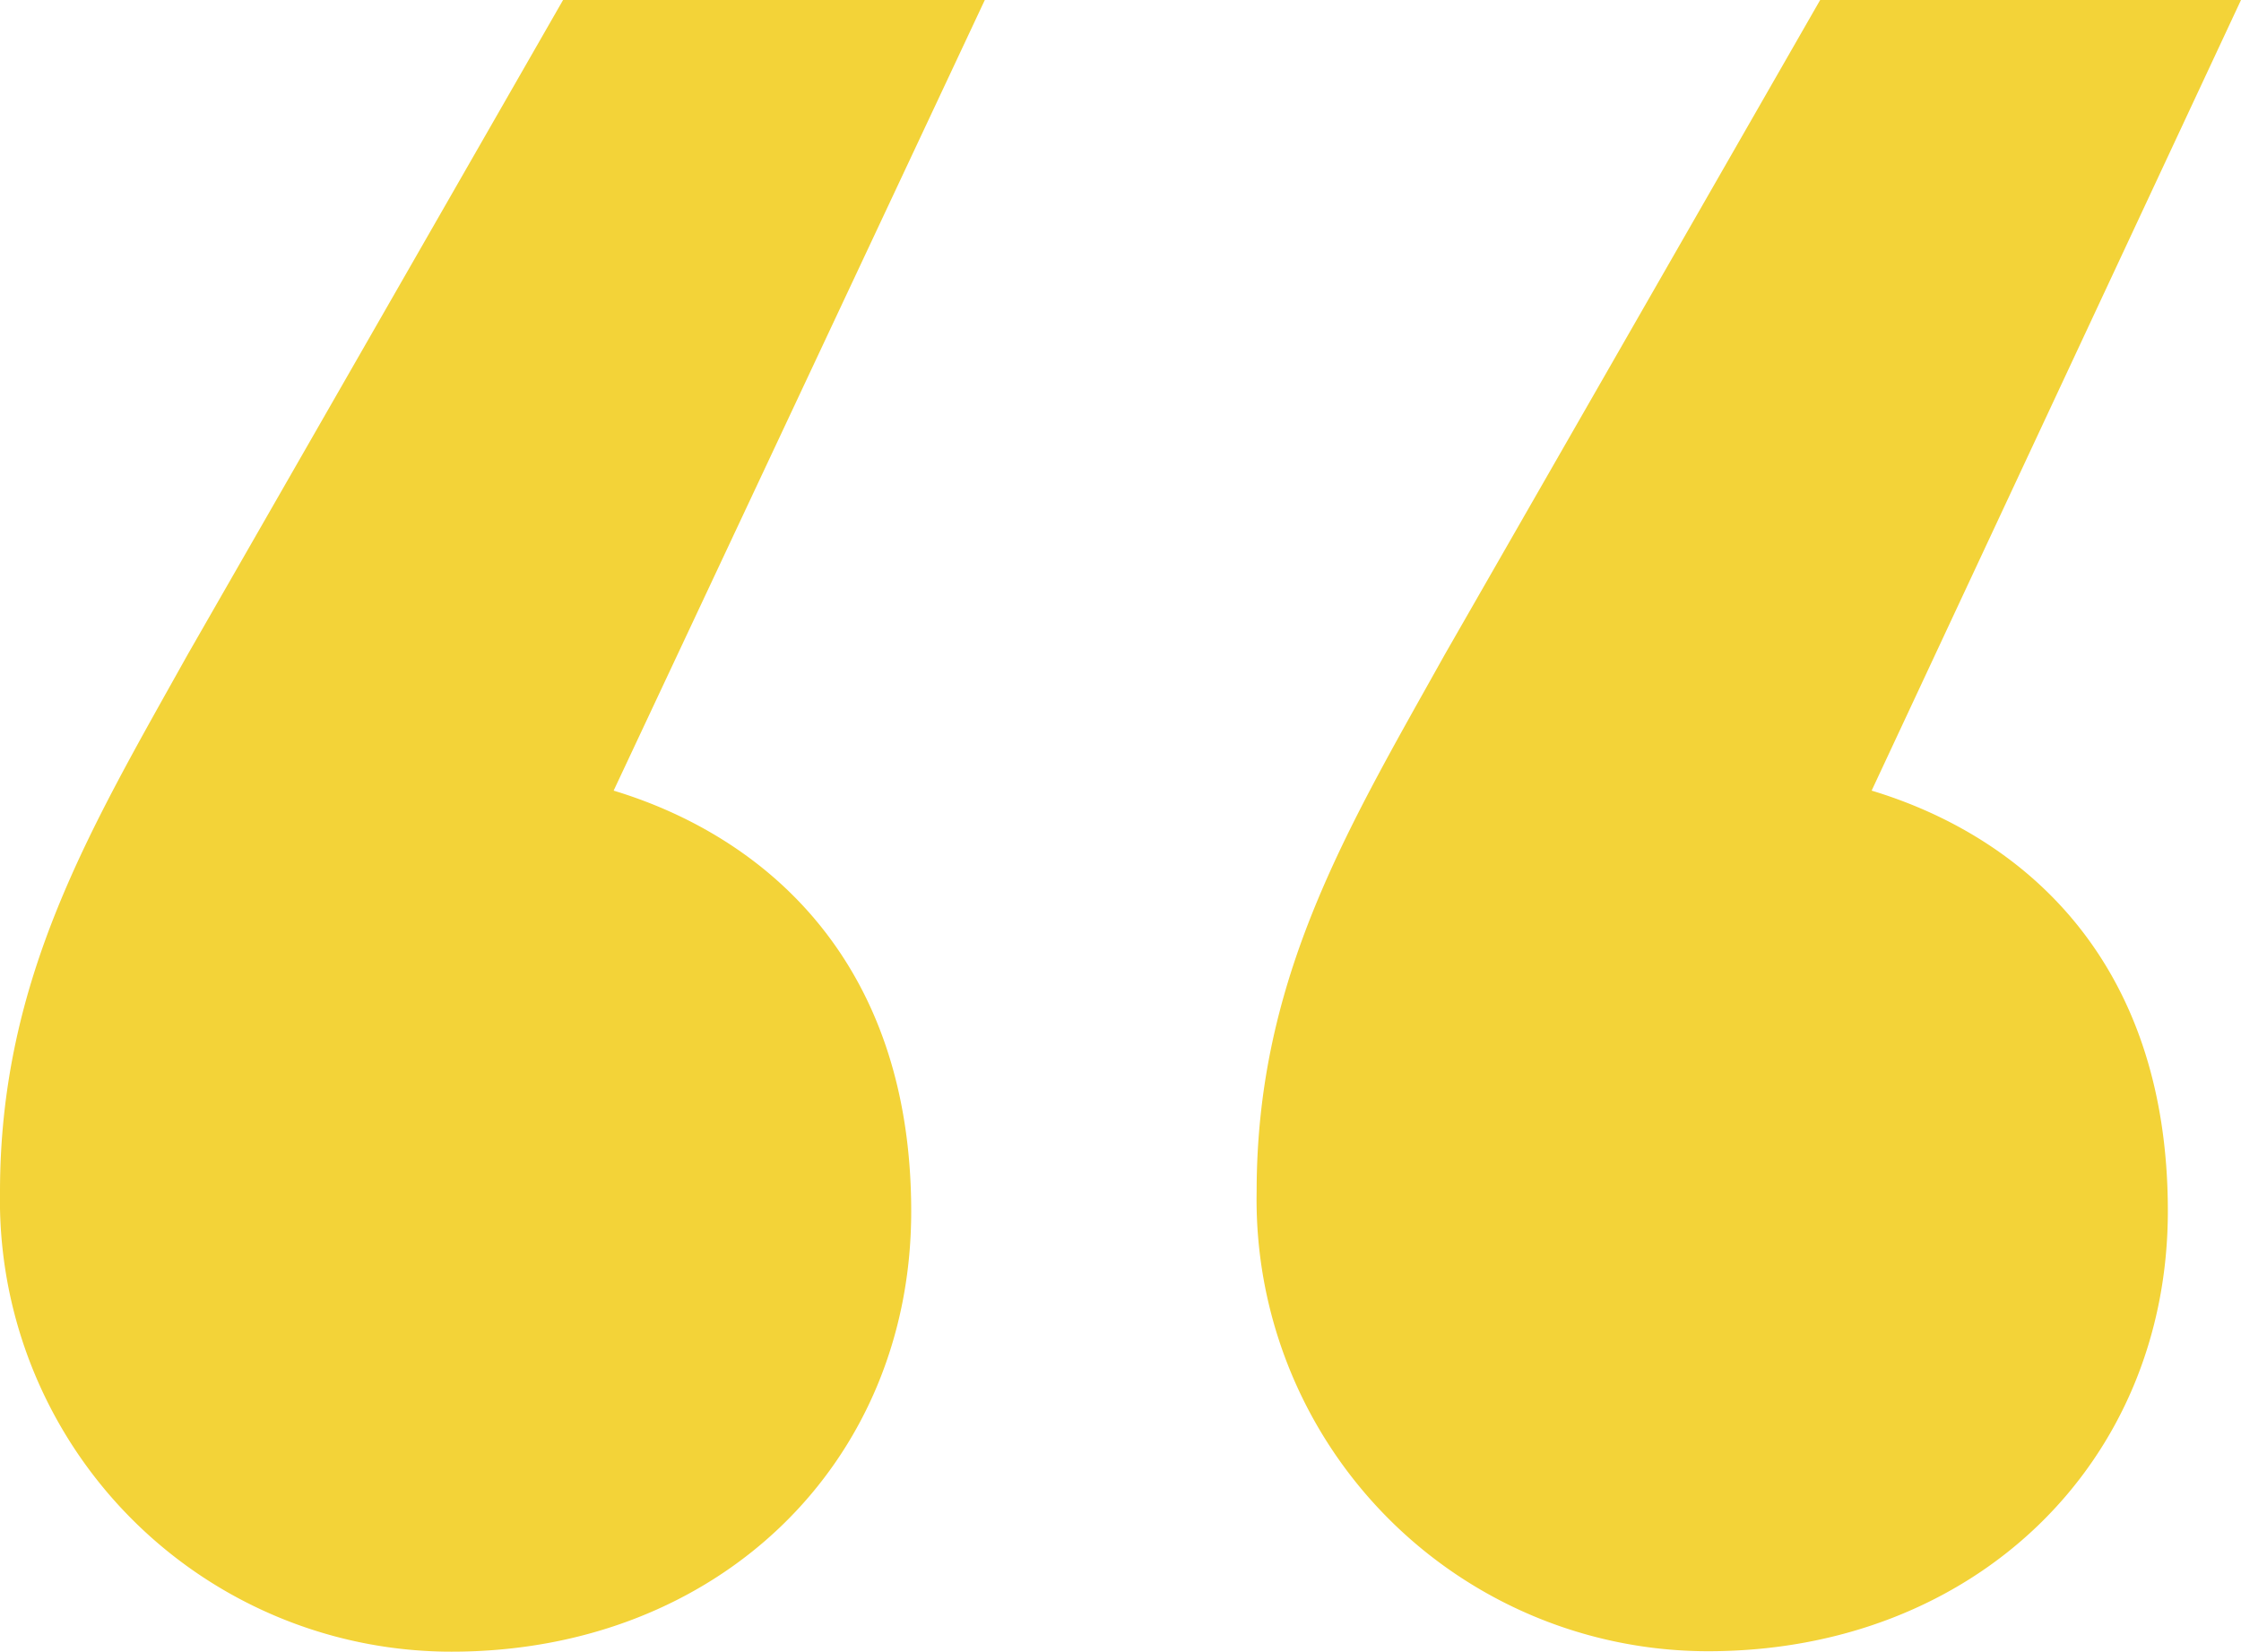 <svg xmlns="http://www.w3.org/2000/svg" viewBox="0 0 49.63 36.58"><path d="M12.47 0L4.16 14.49C2 18.36 0 21.67 0 26.4a10 10 0 0 0 10 10.18c5.89 0 10.18-4.16 10.18-9.75s-3.29-8.32-6.59-9.32L21.81 0zm28.98 17.51L49.63 0h-9.32L32 14.49c-2.16 3.87-4.17 7.17-4.17 11.9a10 10 0 0 0 10 10.18c5.89 0 10.18-4.16 10.18-9.75s-3.25-8.31-6.56-9.31z" fill="#f3d338"/></svg>
